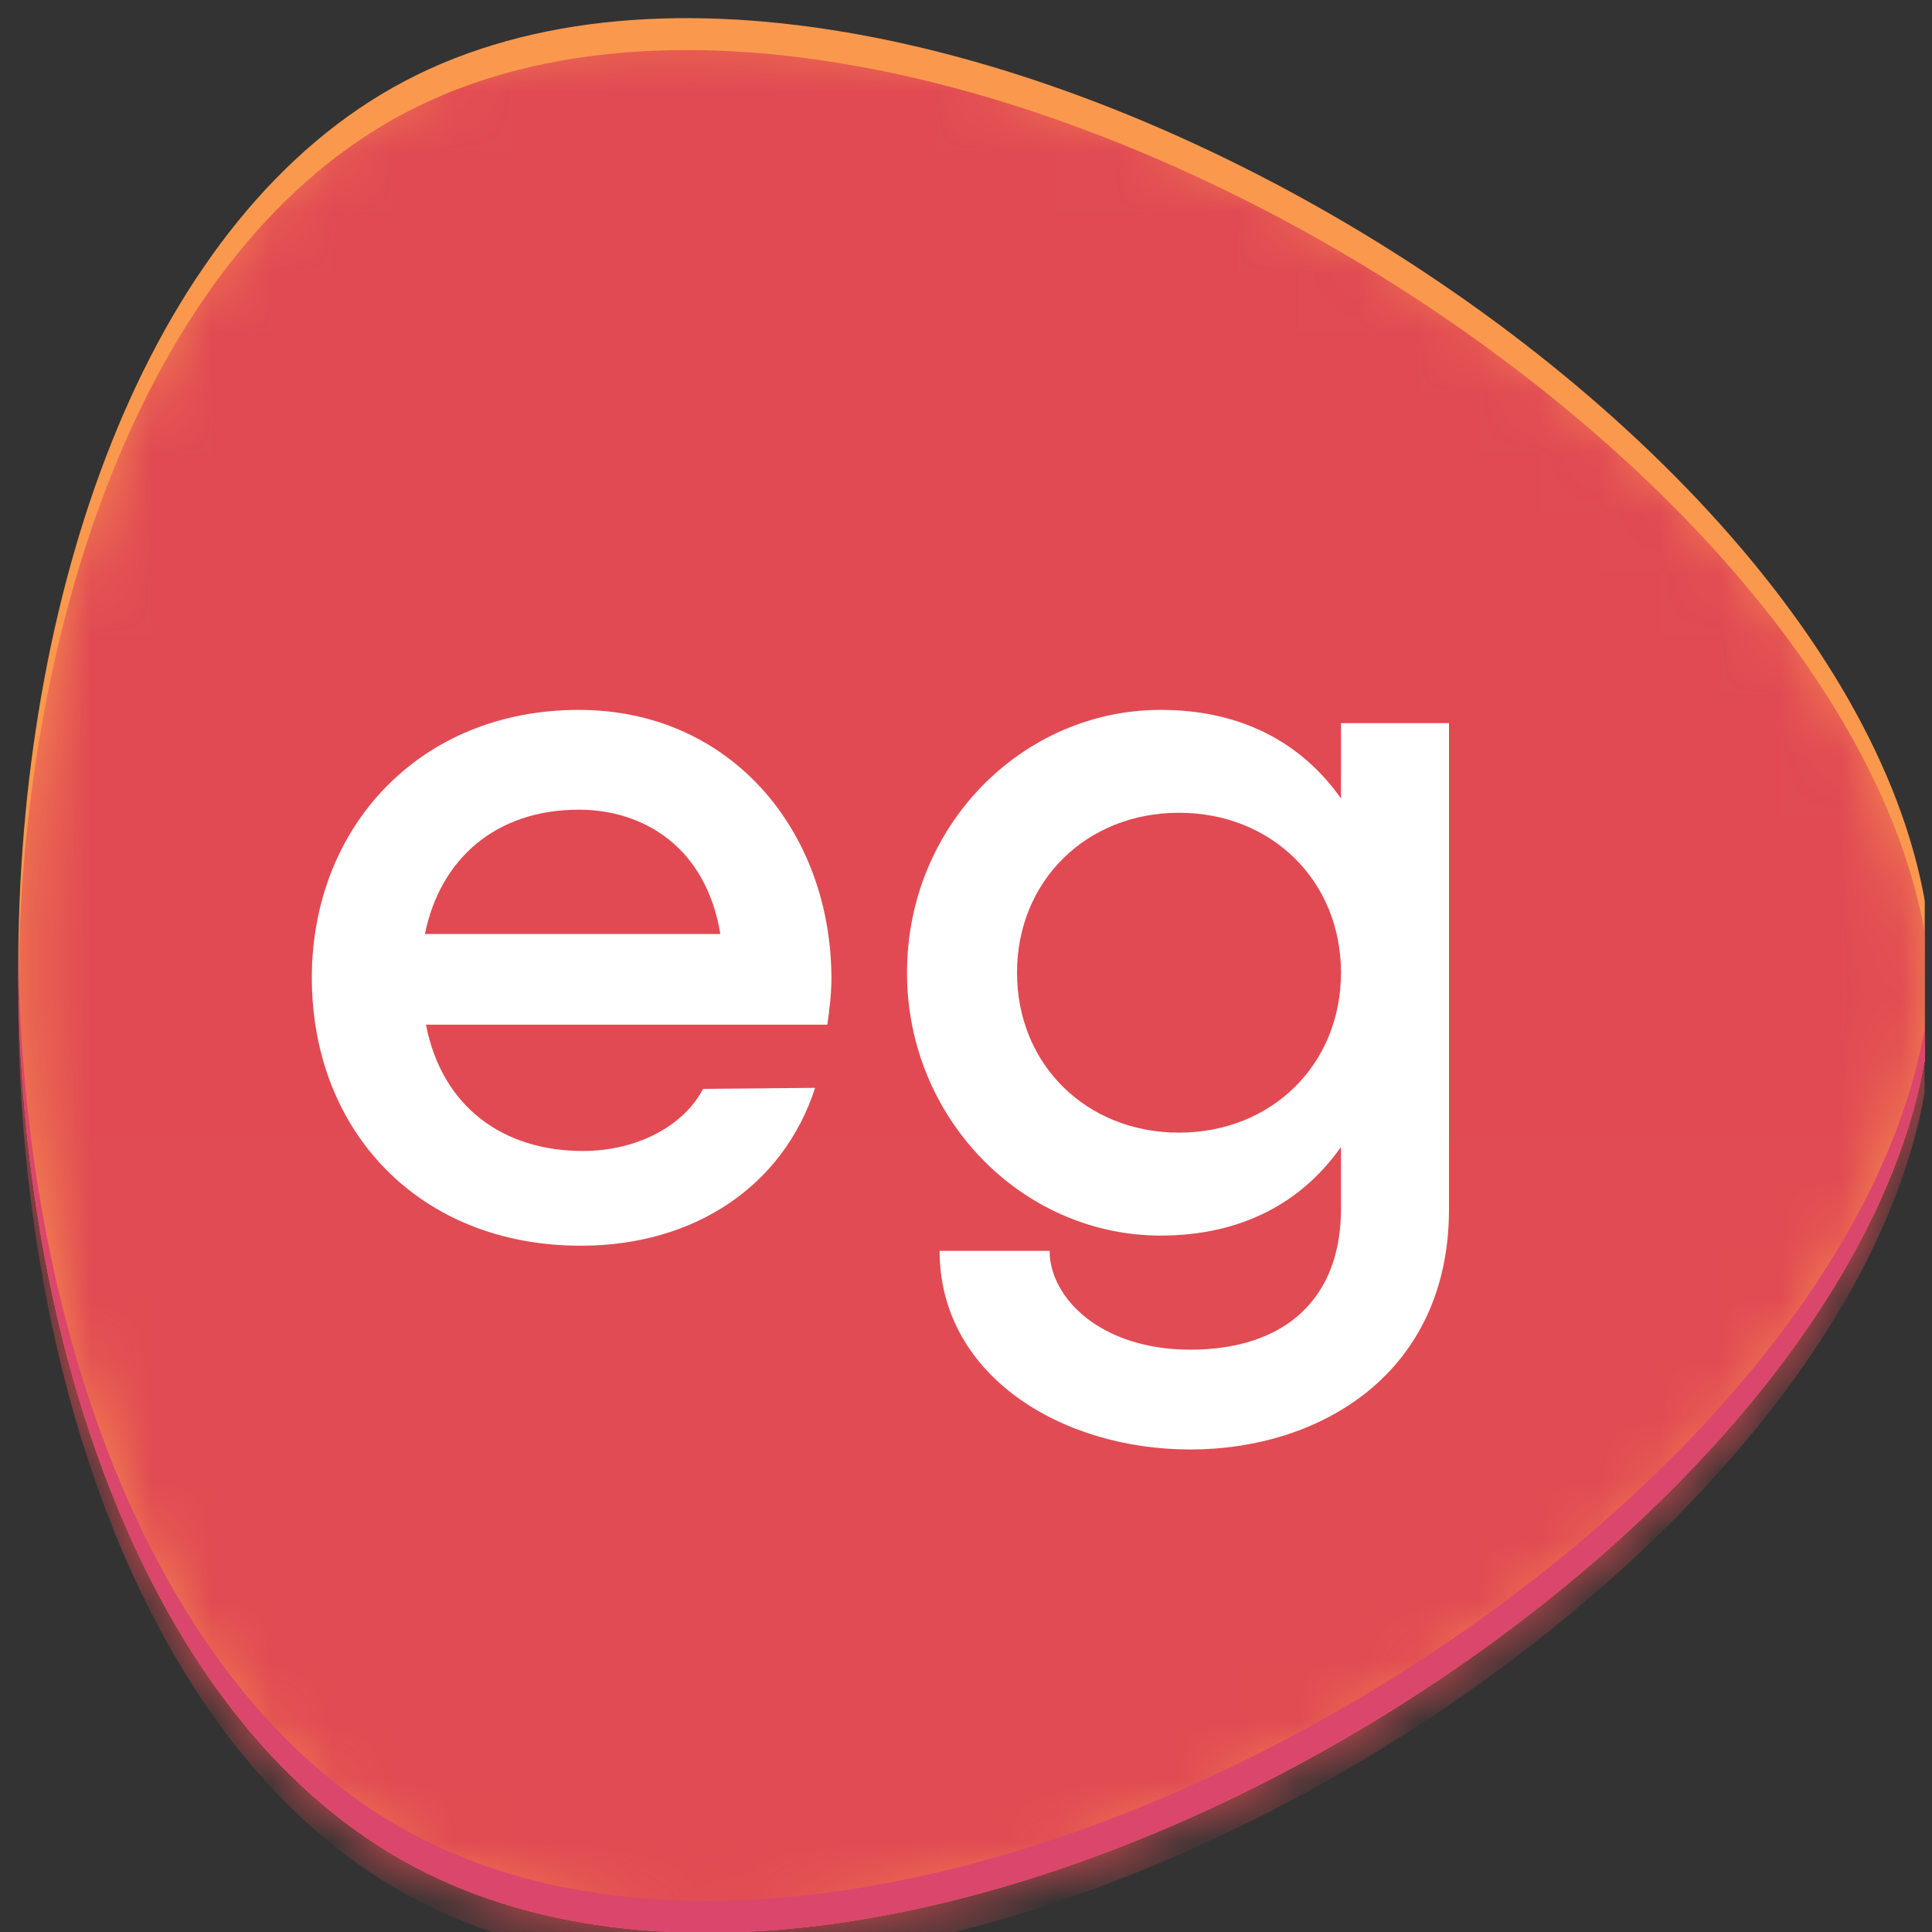 <svg width="32" height="32" viewBox="0 0 32 32" fill="none" xmlns="http://www.w3.org/2000/svg">
<rect x="0" y="0" width="32" height="32" fill="#333333" stroke="none"/>
<g clip-path="url(#clip0_1129_2)">
<path d="M6.644 30.801C-1.803 25.996 -1.776 6.115 6.513 1.447C14.803 -3.221 32 7.296 32 16.236C32 25.175 15.091 35.606 6.644 30.801Z" fill="#FA994D"/>
<mask id="mask0_1129_2" style="mask-type:luminance" maskUnits="userSpaceOnUse" x="0" y="0" width="32" height="33">
<path d="M6.644 30.801C-1.803 25.996 -1.776 6.115 6.513 1.447C14.803 -3.221 32 7.296 32 16.236C32 25.175 15.091 35.606 6.644 30.801Z" fill="url(#paint0_linear_1129_2)"/>
</mask>
<g mask="url(#mask0_1129_2)">
<path d="M6.644 31.33C-1.803 26.524 -1.776 6.644 6.513 1.976C14.803 -2.693 32 7.825 32 16.764C32 25.704 15.091 36.135 6.644 31.33Z" fill="url(#paint1_linear_1129_2)"/>
</g>
<path d="M0.304 15.75C0.363 21.836 2.468 27.897 6.644 30.273C15.008 35.03 31.667 24.851 31.995 15.973C31.998 16.061 32 16.148 32 16.236C32 25.175 15.091 35.606 6.644 30.801C2.347 28.357 0.243 22.01 0.304 15.75Z" fill="#DB466C"/>
<path d="M7.055 16.972H13.703C13.737 16.735 13.771 16.465 13.771 16.212C13.771 13.782 12.117 11.758 9.586 11.758C6.953 11.758 5.165 13.698 5.165 16.195C5.165 18.727 6.937 20.633 9.62 20.633C11.509 20.633 12.977 19.638 13.501 18.018L11.645 18.035C11.341 18.625 10.581 19.064 9.653 19.064C8.354 19.064 7.325 18.355 7.055 16.972ZM7.038 15.47C7.291 14.221 8.219 13.411 9.586 13.411C10.666 13.411 11.695 14.036 11.931 15.47H7.038Z" fill="white"/>
<path d="M22.211 11.977V13.226C21.57 12.314 20.575 11.758 19.225 11.758C16.93 11.758 15.023 13.681 15.023 16.111C15.023 18.524 16.93 20.465 19.225 20.465C20.575 20.465 21.57 19.908 22.211 18.997V20.026C22.211 21.494 21.3 22.355 19.714 22.355C18.229 22.355 17.385 21.494 17.385 20.718H15.563C15.563 22.776 17.571 24.008 19.714 24.008C21.874 24.008 24 22.743 24 20.026V11.977H22.211ZM19.528 18.76C17.993 18.76 16.845 17.63 16.845 16.111C16.845 14.592 17.993 13.462 19.528 13.462C21.064 13.462 22.211 14.592 22.211 16.111C22.211 17.63 21.064 18.76 19.528 18.76Z" fill="white"/>
</g>
<defs>
<linearGradient id="paint0_linear_1129_2" x1="1585.18" y1="3171.65" x2="1585.18" y2="0.3" gradientUnits="userSpaceOnUse">
<stop stop-color="#FFA246"/>
<stop offset="1" stop-color="#E14A53"/>
</linearGradient>
<linearGradient id="paint1_linear_1129_2" x1="1585.18" y1="3172.18" x2="1585.18" y2="0.829" gradientUnits="userSpaceOnUse">
<stop stop-color="#FFA246"/>
<stop offset="1" stop-color="#E14A53"/>
</linearGradient>
<clipPath id="clip0_1129_2">
<rect width="31.88" height="32" fill="white"/>
</clipPath>
</defs>
</svg>
